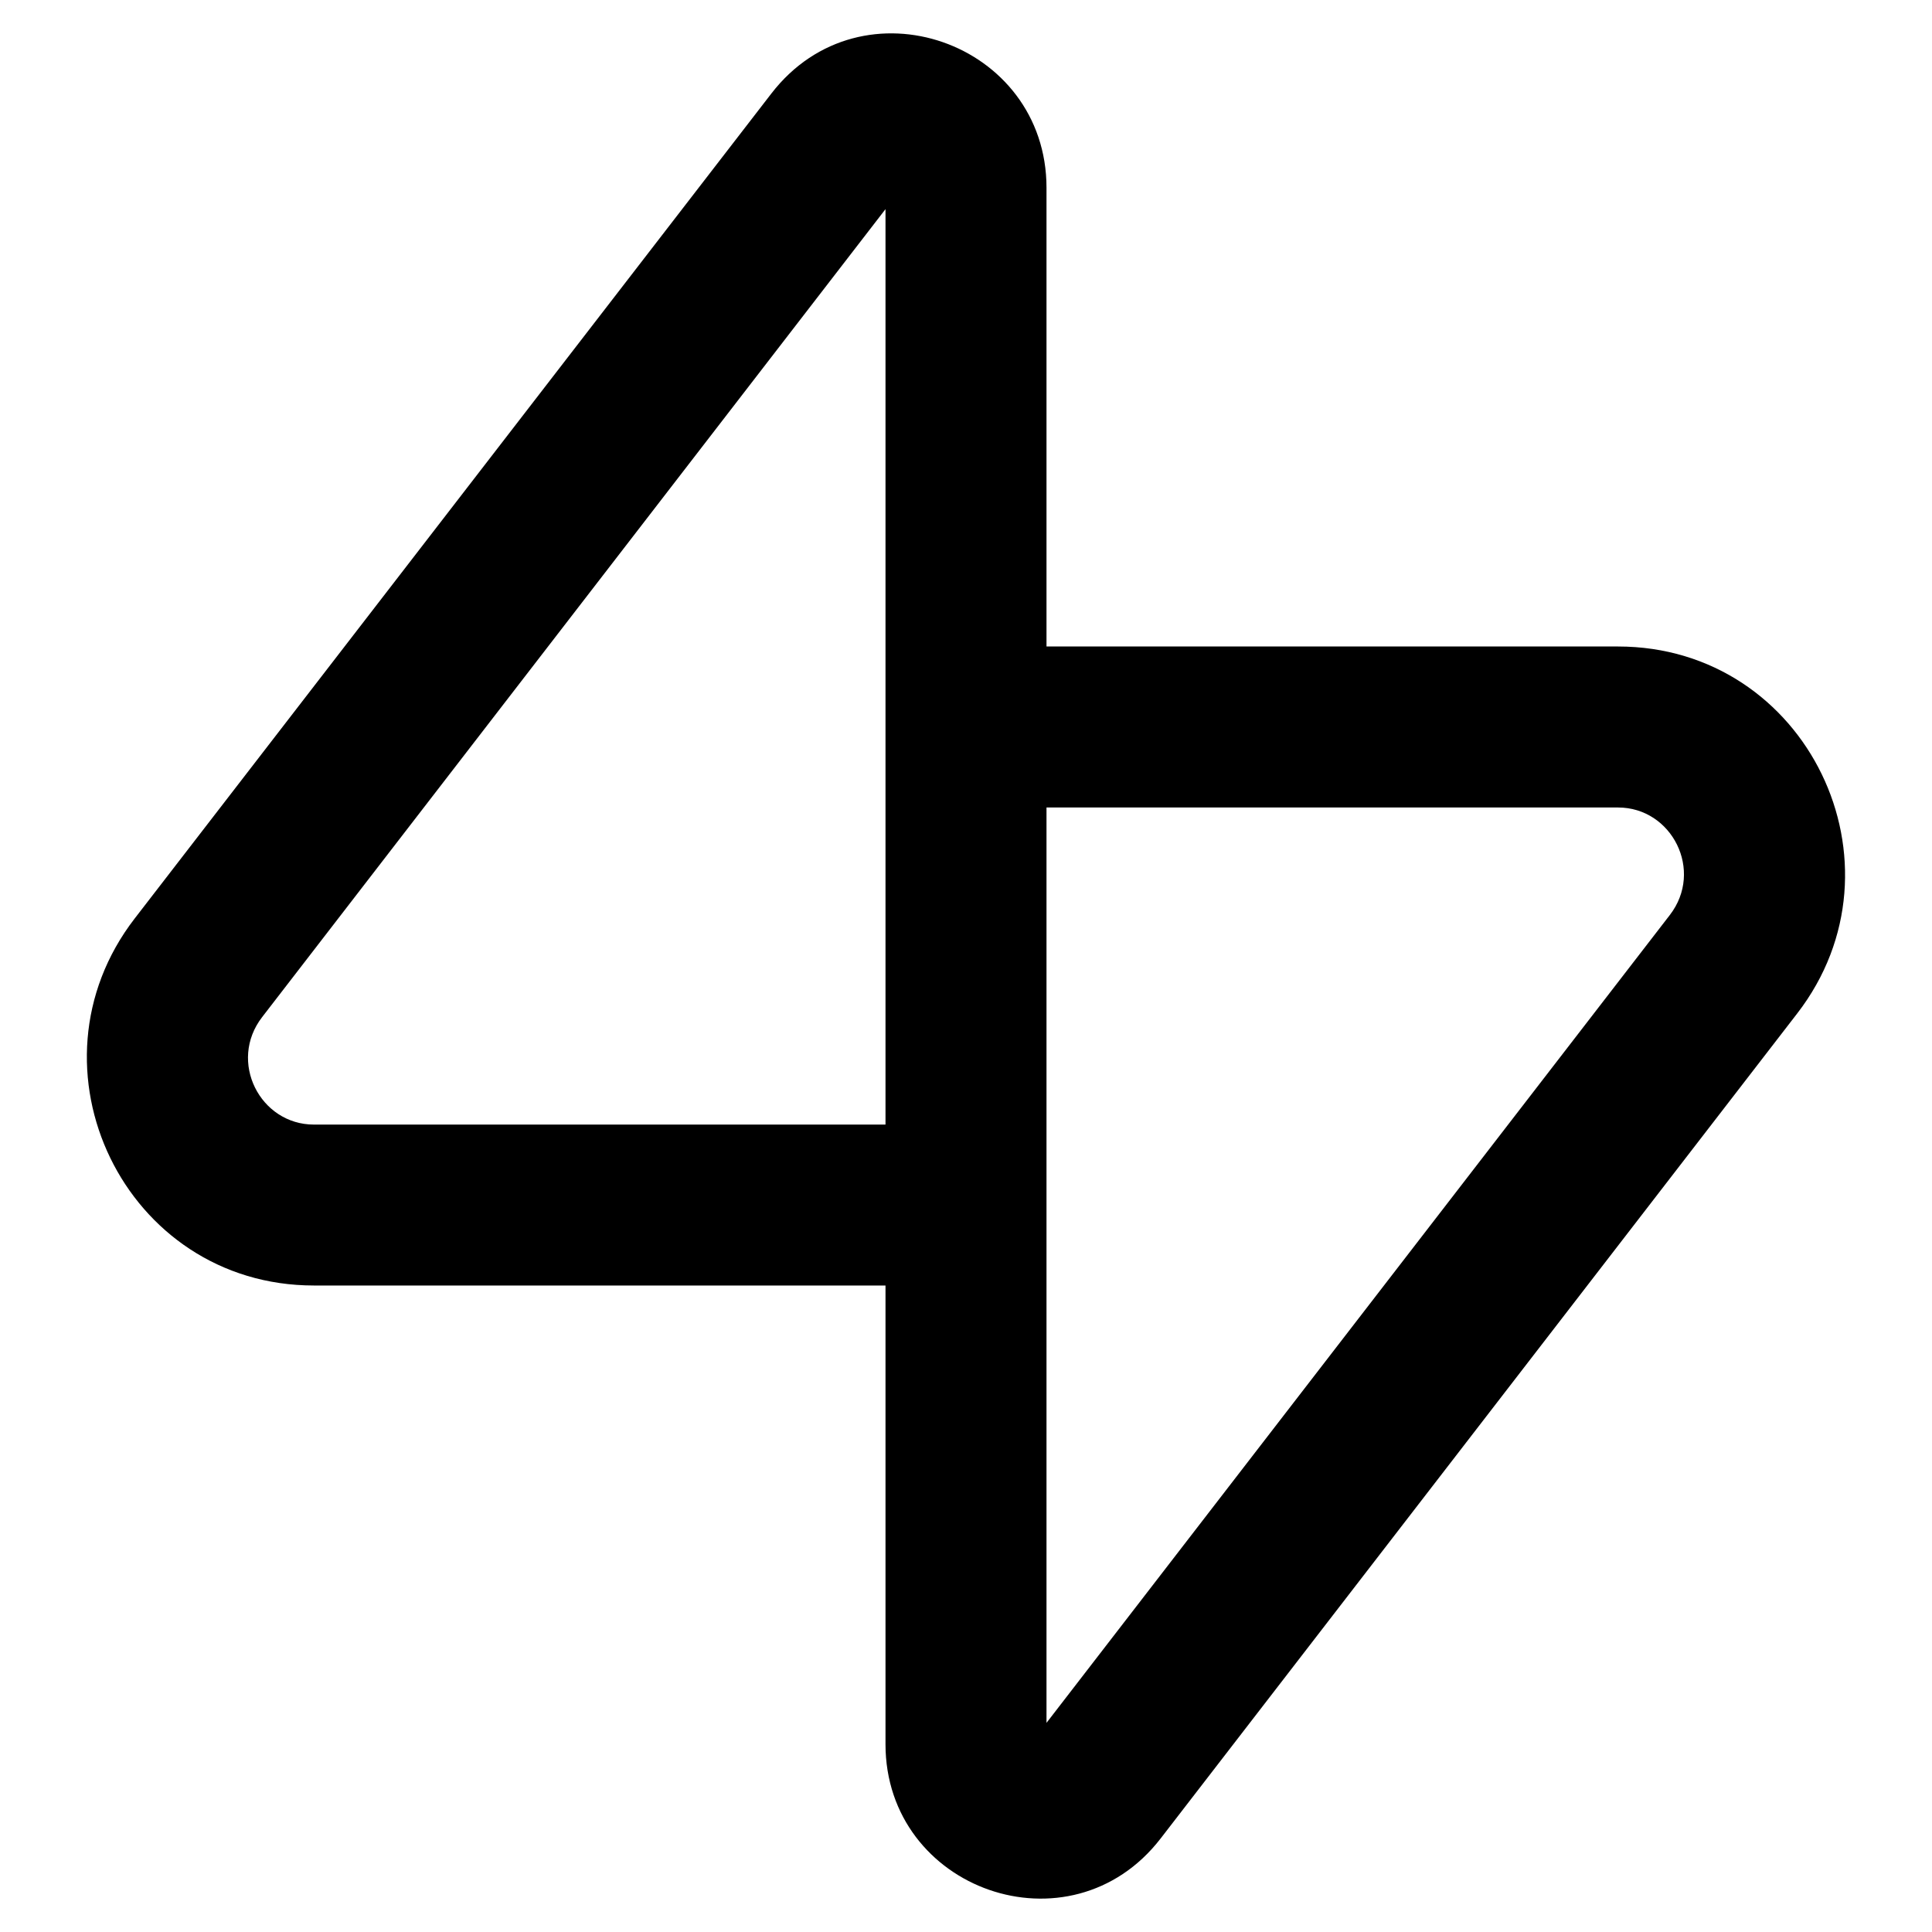 <svg xmlns="http://www.w3.org/2000/svg" fill="currentColor" viewBox="0 0 24 24" aria-hidden="true">
  <path d="M11 2.598V13.97H3.9c-.67 0-1.07-.784-.643-1.336L11 2.598zm2 5.433V2.333c0-1.811-2.297-2.624-3.418-1.171L1.673 11.41C.246 13.26 1.548 15.969 3.9 15.969H11v5.698c0 1.811 2.296 2.624 3.418 1.171l7.908-10.249c1.427-1.849.126-4.558-2.227-4.558H13zm0 2h7.1c.669 0 1.069.784.643 1.336L13 21.402V10.03z"/>
</svg>
